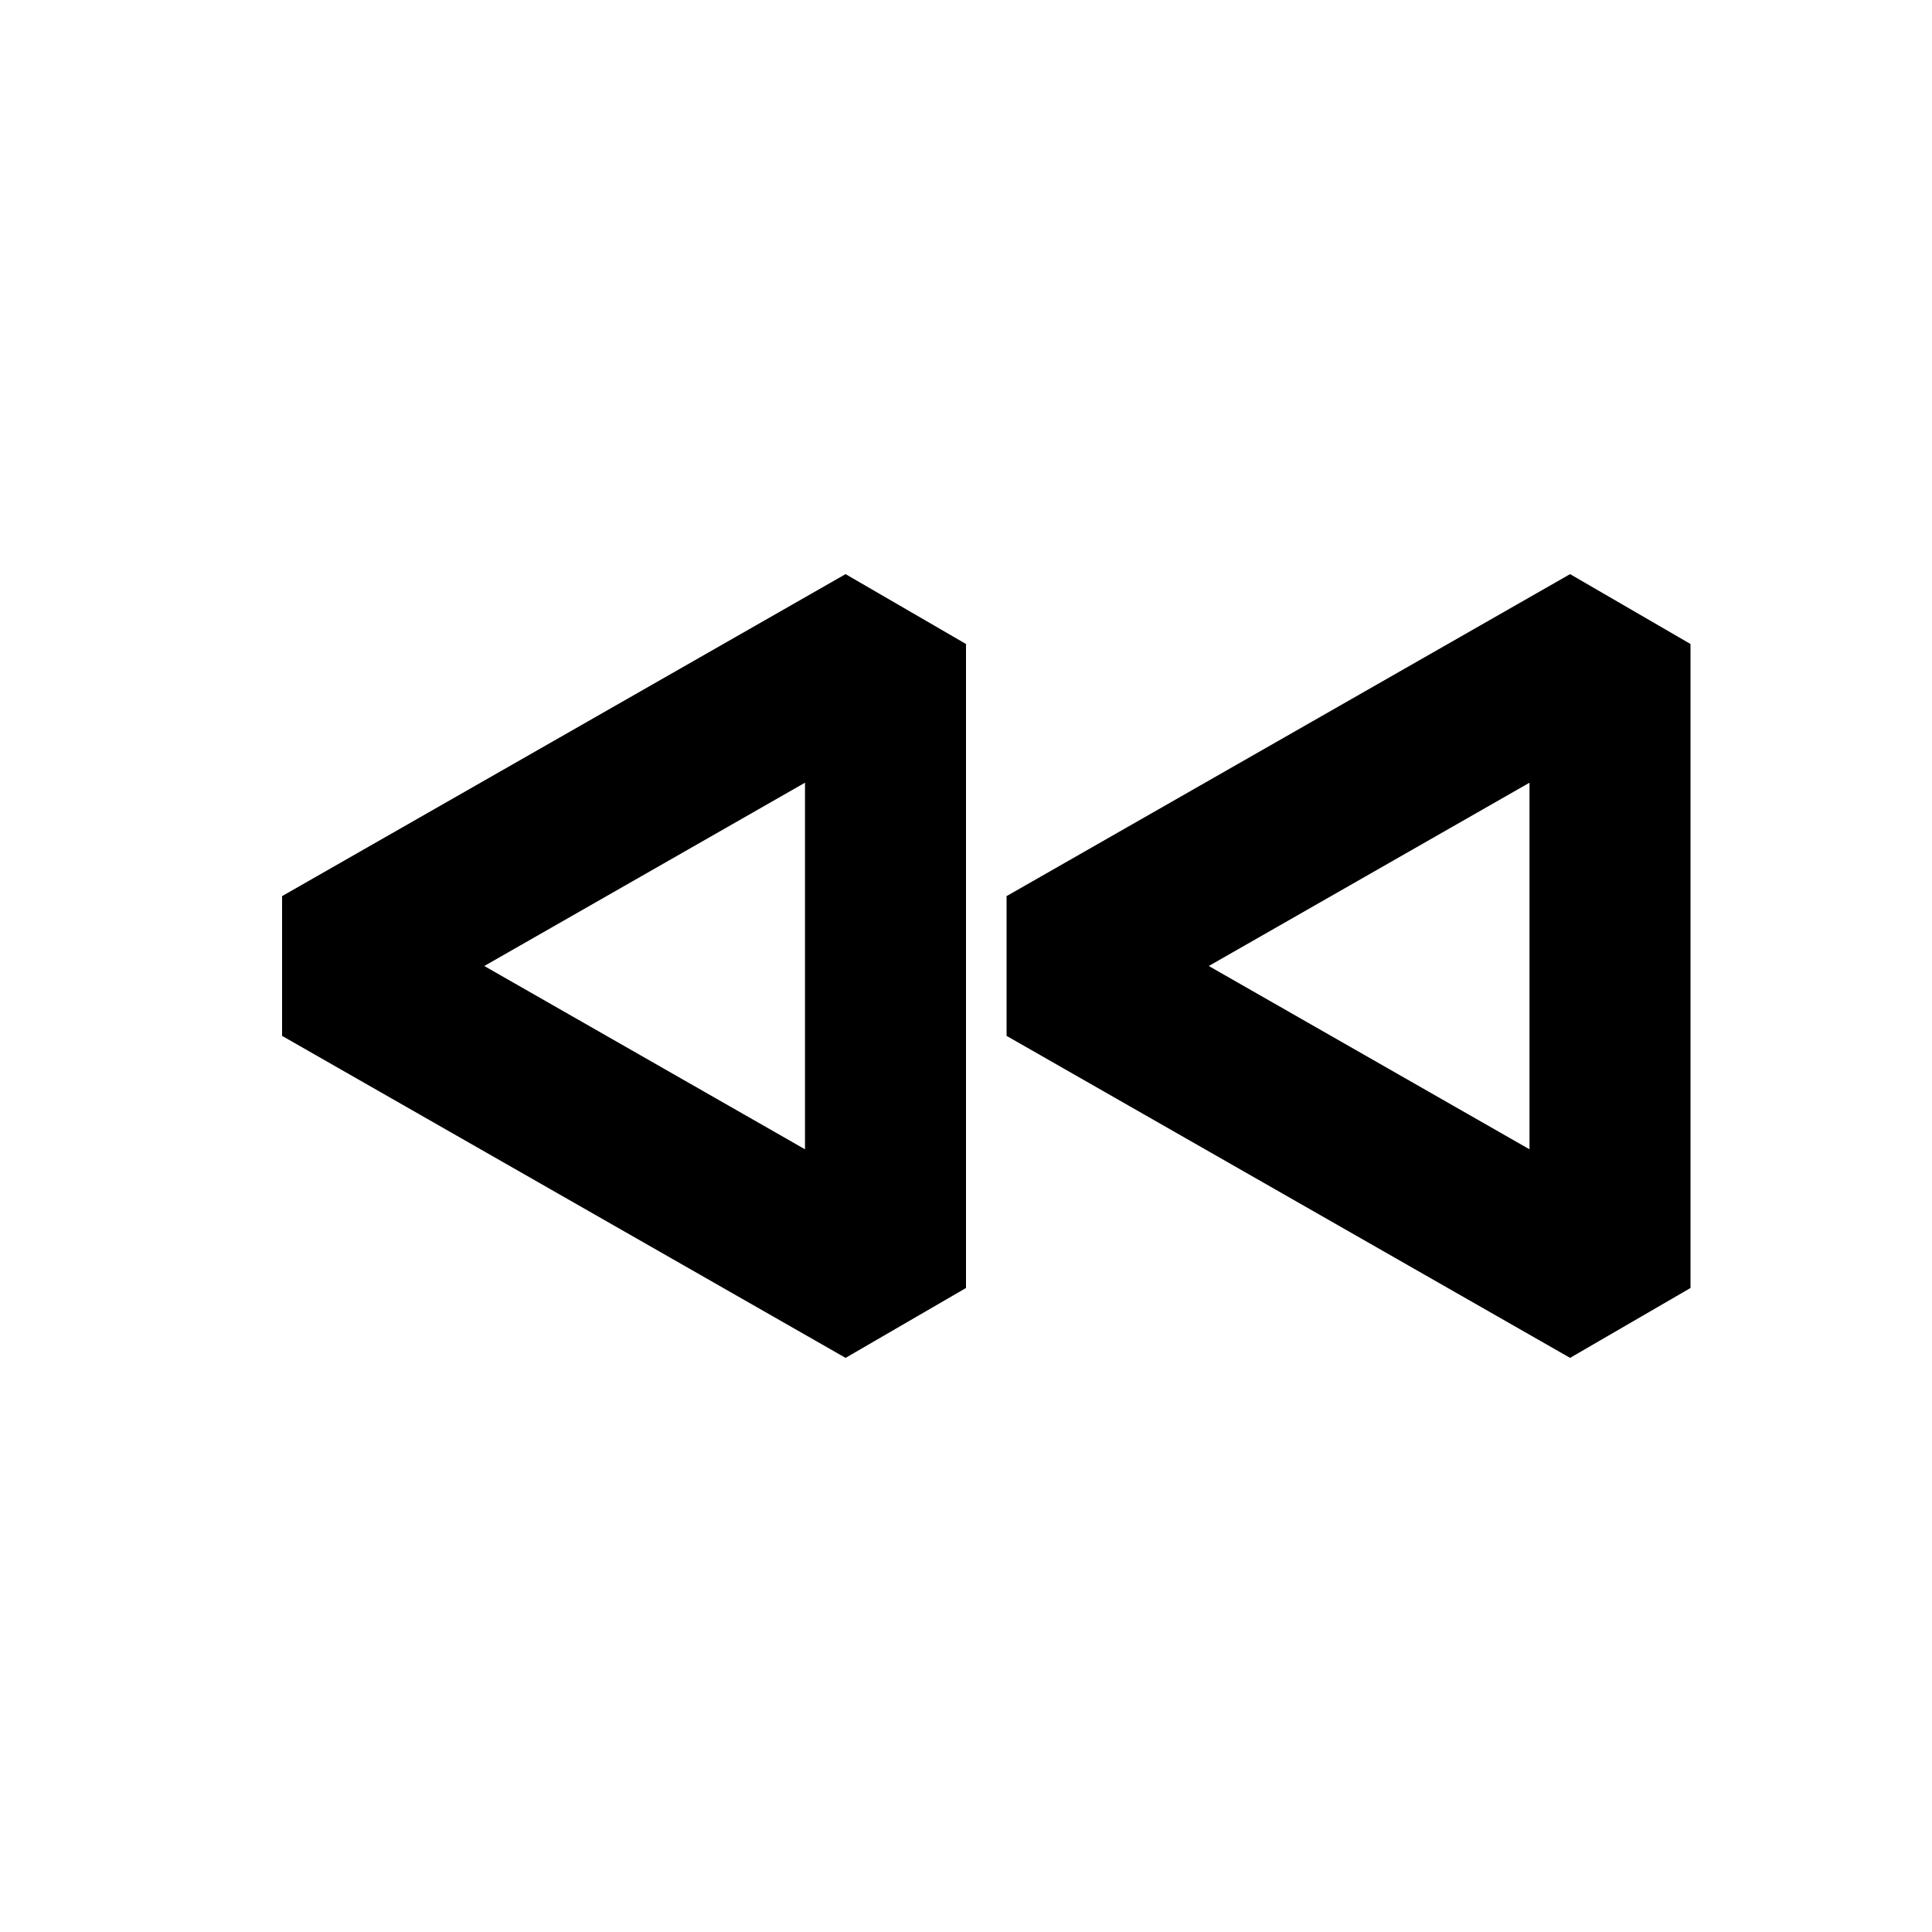 <svg xmlns="http://www.w3.org/2000/svg" width="24" height="24" fill="none">
  <path
    fill="currentColor"
    d="M10.504 7.132 12 8v8l-1.496.868-7-4v-1.736zM6.016 12 10 14.277V9.723zm13.488-4.868L21 8v8l-1.496.868-7-4v-1.736zM15.016 12 19 14.277V9.723z"
  />
</svg>
